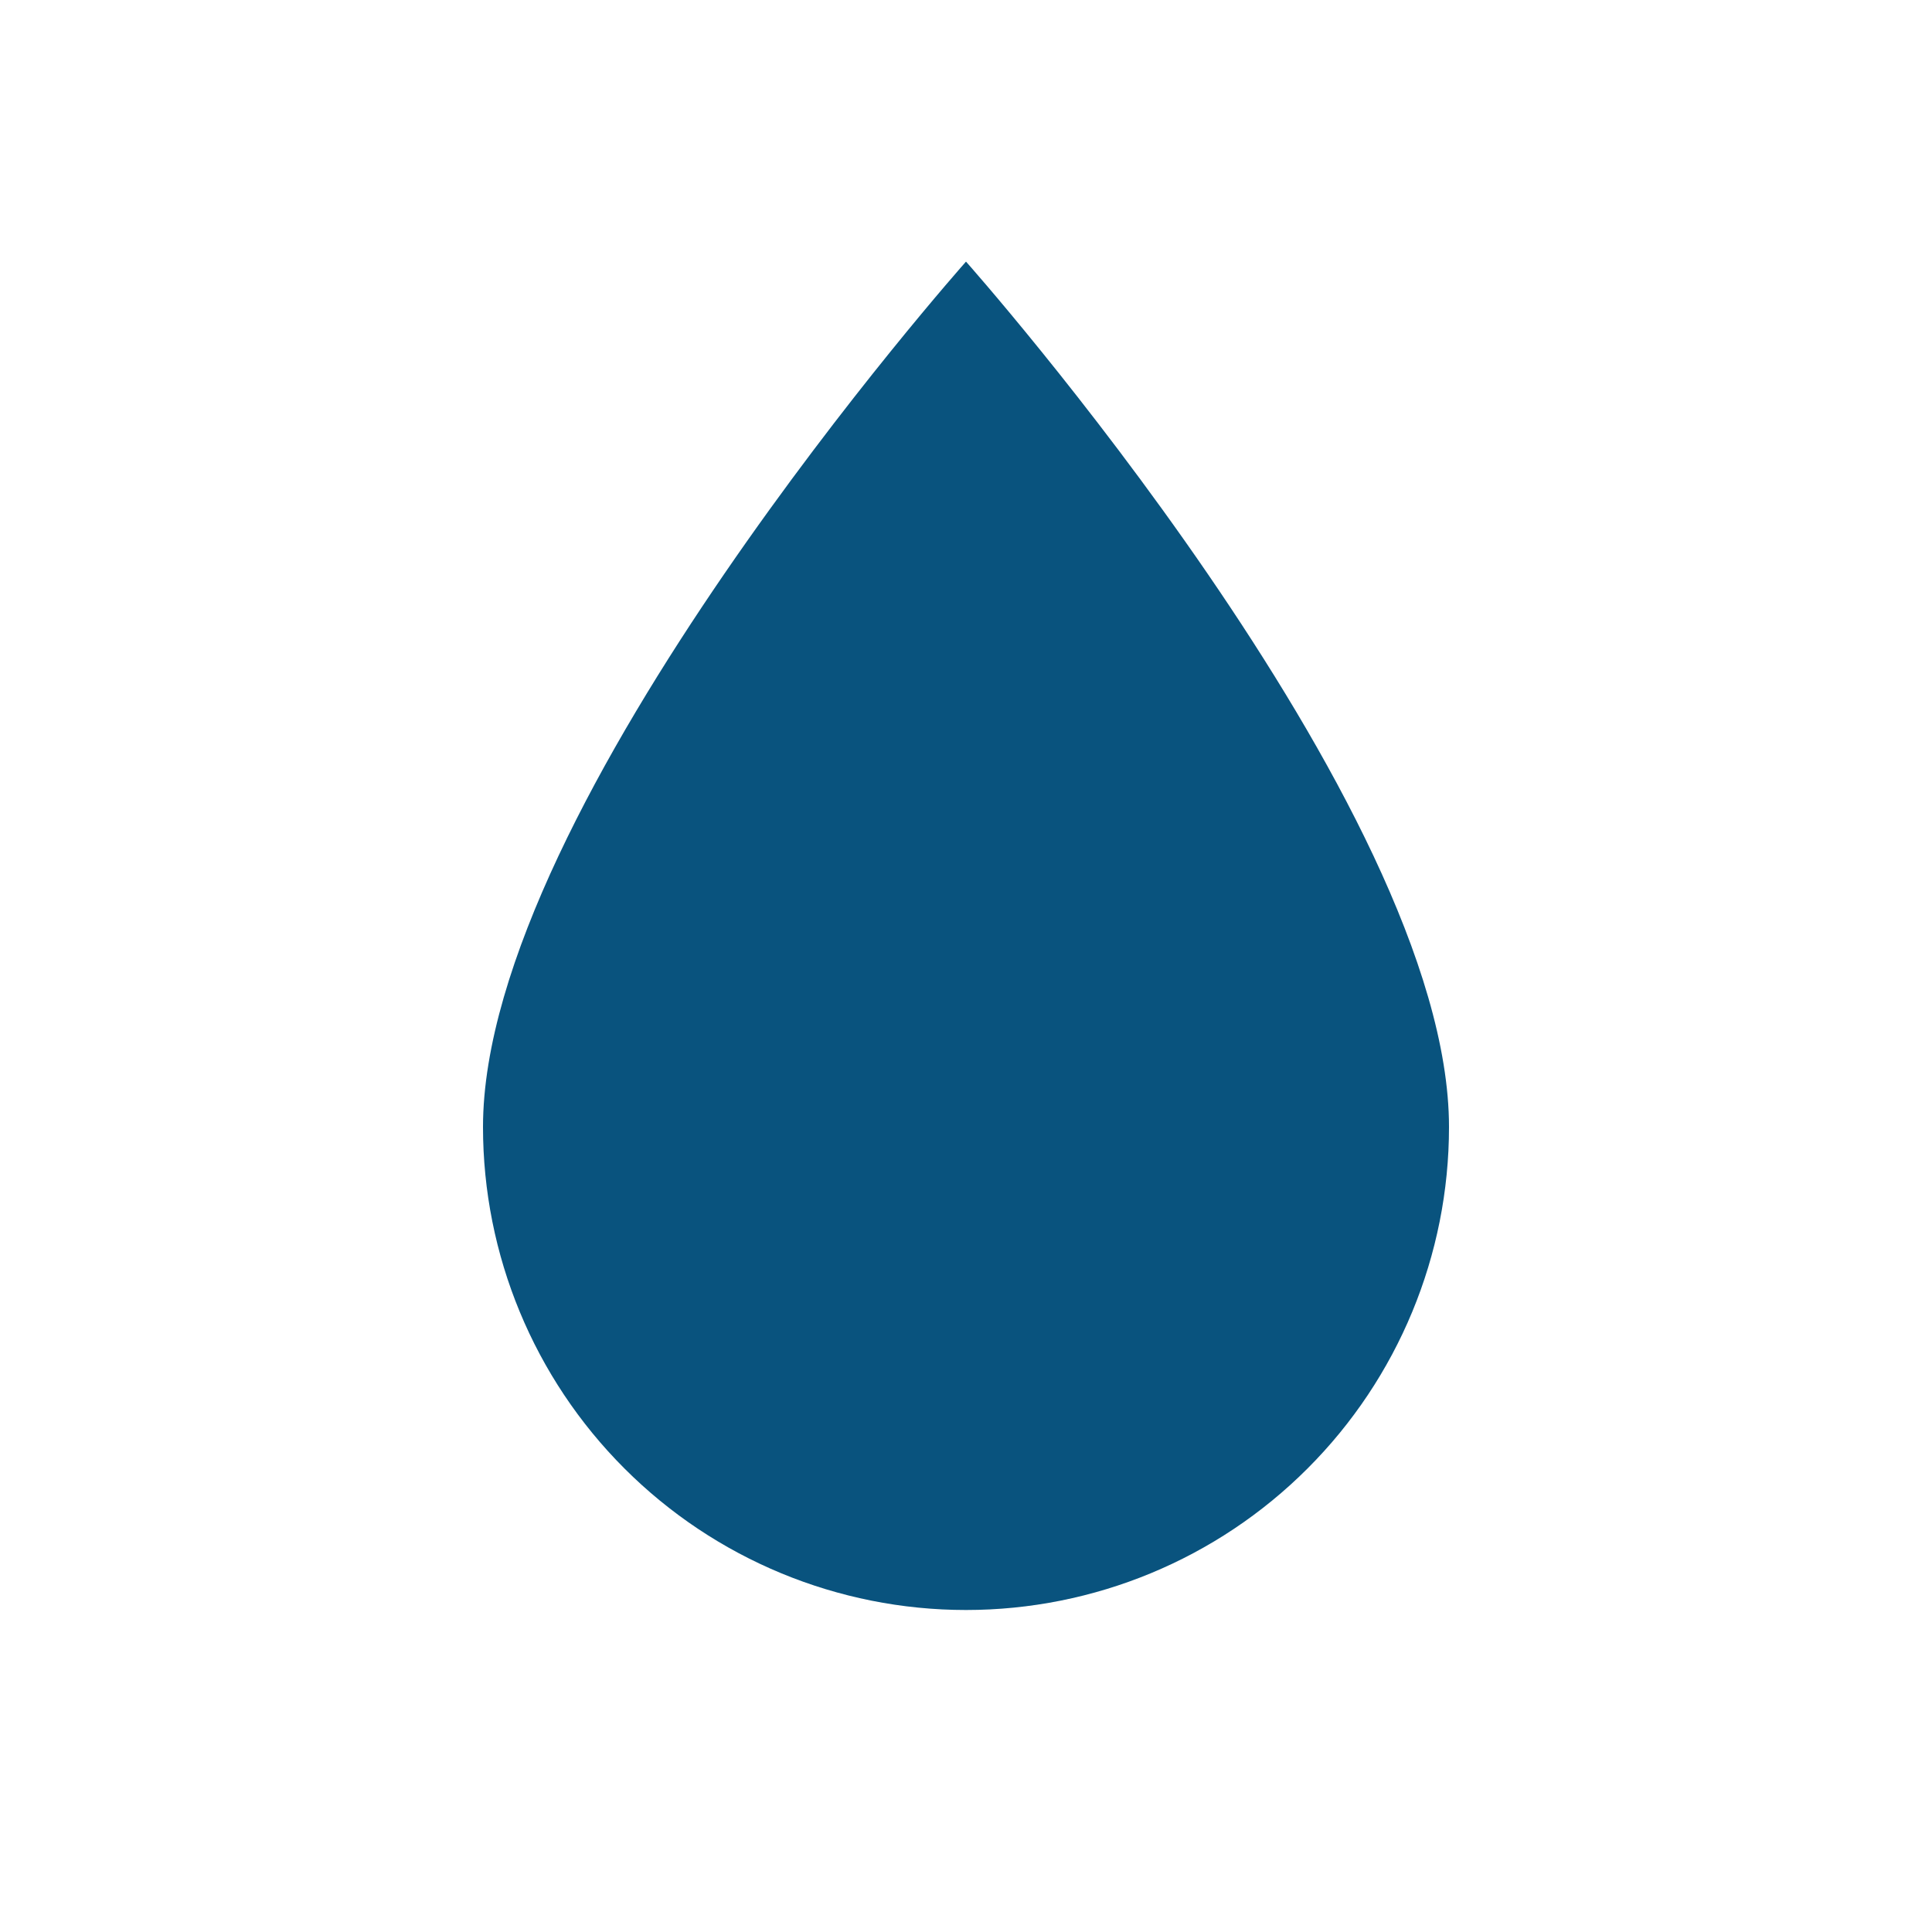 <svg width="39" height="39" viewBox="0 0 39 39" fill="none" xmlns="http://www.w3.org/2000/svg">
<path d="M19.5 32.5C16.914 32.5 14.434 31.473 12.606 29.644C10.777 27.816 9.75 25.336 9.75 22.75C9.75 16.25 19.5 5.281 19.5 5.281C19.5 5.281 29.25 16.25 29.25 22.75C29.25 25.336 28.223 27.816 26.394 29.644C24.566 31.473 22.086 32.5 19.5 32.5Z" fill="#09537E"/>
</svg>
